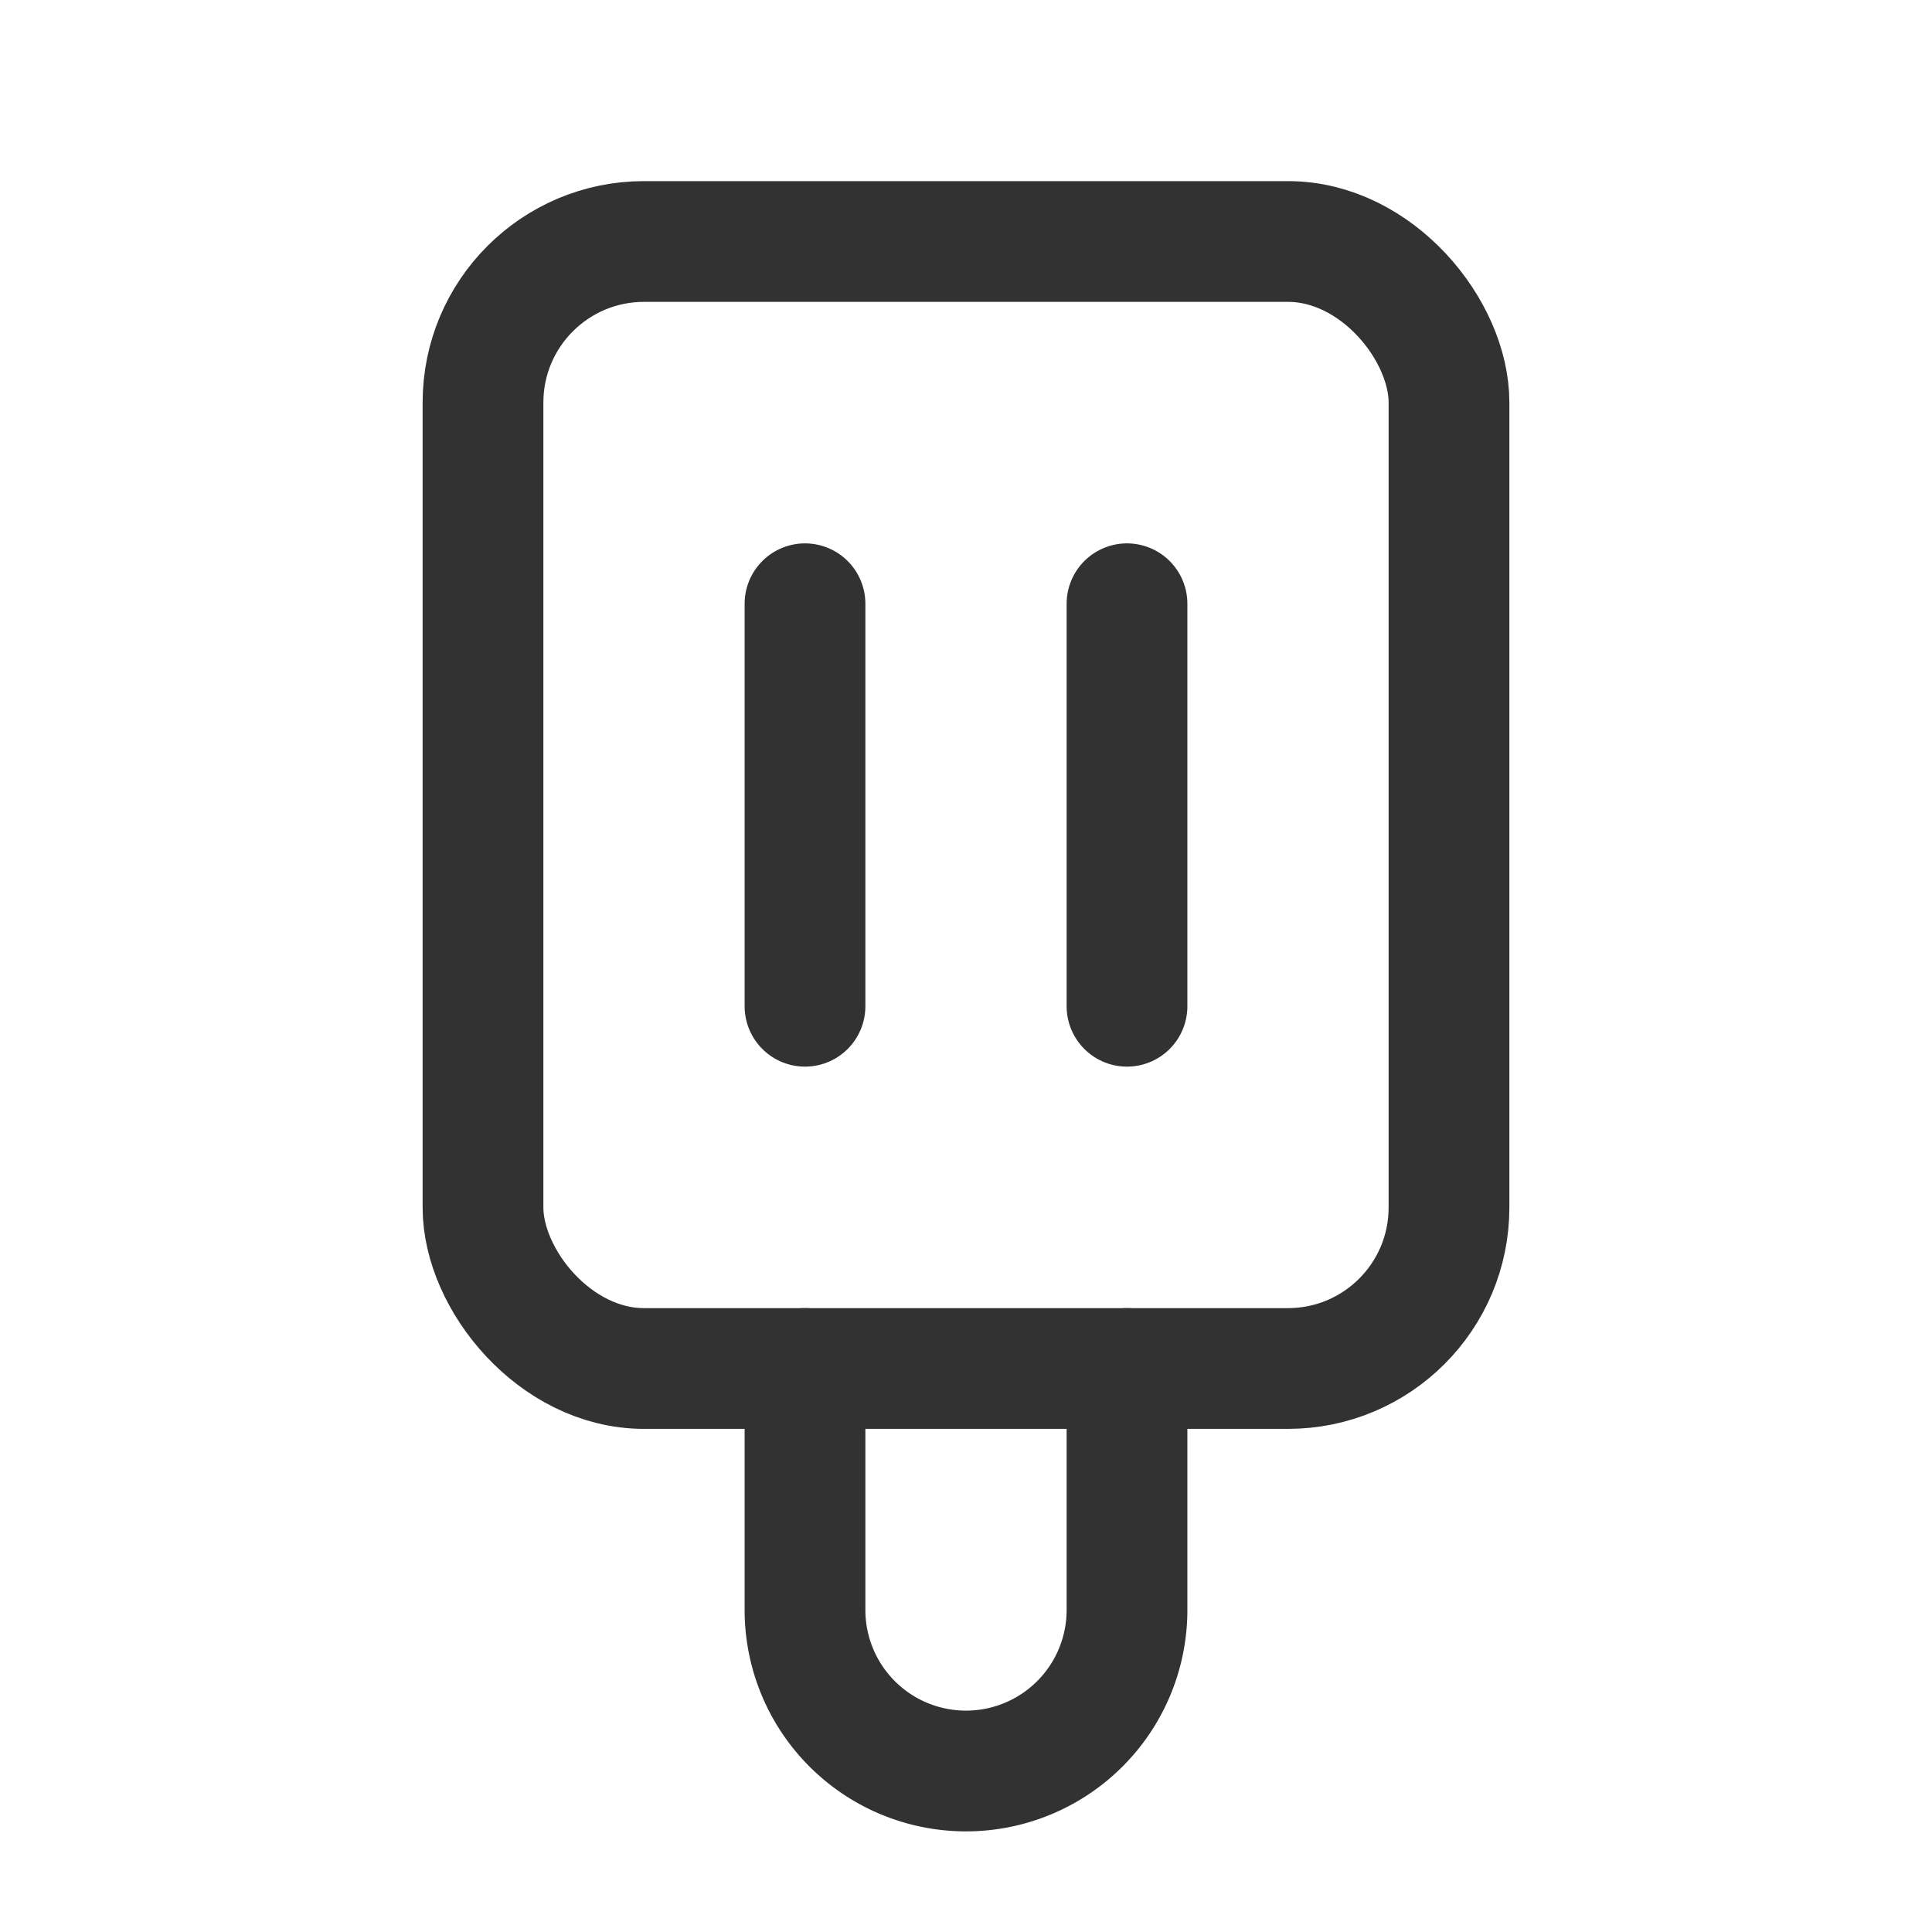 <svg xmlns="http://www.w3.org/2000/svg" viewBox="0 0 24 24"><rect x="6" y="3" width="12" height="14" rx="2" stroke-width="1.5" stroke="#323232" stroke-linecap="round" stroke-linejoin="round" fill="none"/><path d="M14,17v3a2,2,0,0,1-2,2h0a2,2,0,0,1-2-2V17" fill="none" stroke="#323232" stroke-linecap="round" stroke-linejoin="round" stroke-width="1.5"/><line x1="10" y1="7.5" x2="10" y2="12.5" fill="none" stroke="#323232" stroke-linecap="round" stroke-linejoin="round" stroke-width="1.5"/><line x1="14" y1="7.5" x2="14" y2="12.5" fill="none" stroke="#323232" stroke-linecap="round" stroke-linejoin="round" stroke-width="1.5"/></svg>
